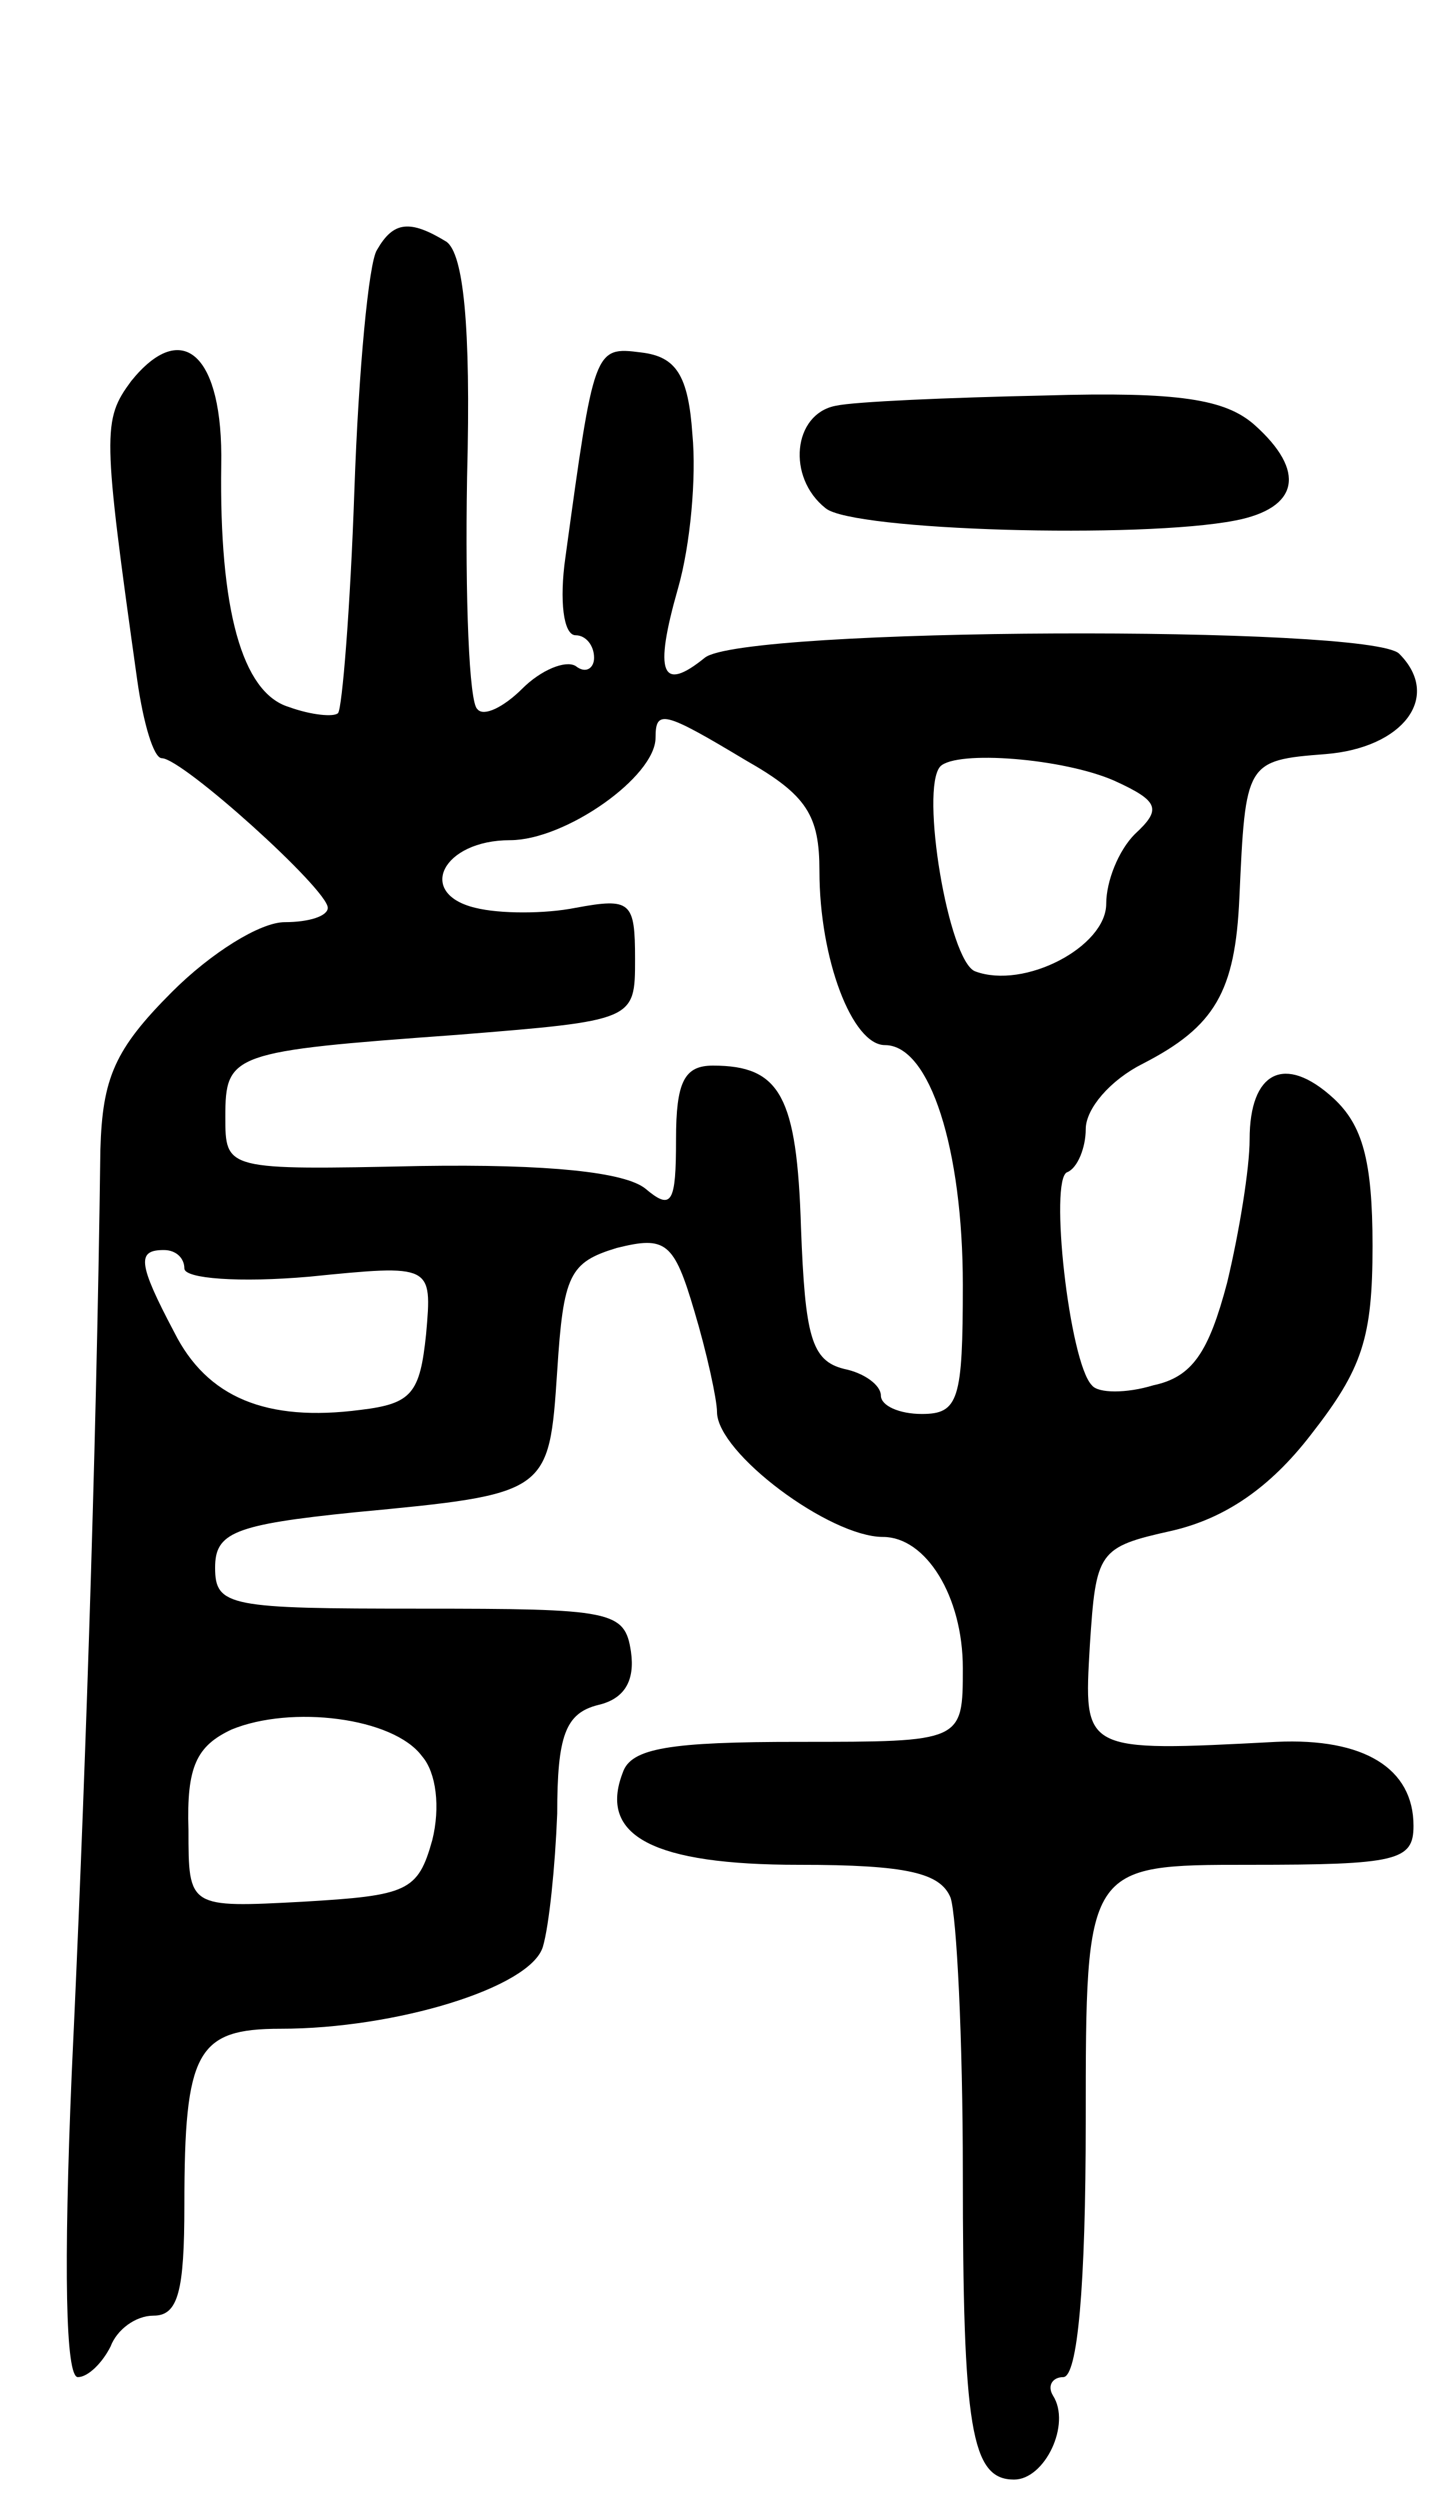 <svg version="1.0" xmlns="http://www.w3.org/2000/svg"
 width="70pt" height="122pt" viewBox="0 0 70 122"
 preserveAspectRatio="xMidYMid meet">
<g transform="translate(0,122) scale(0.1,-0.1)"
fill="#000000" stroke="none">
<path d="M184 1098 c-4 -6 -9 -59 -11 -117 -2 -58 -6 -107 -8 -109 -2 -2 -13
-1 -24 3 -23 7 -34 48 -33 118 1 54 -19 72 -44 41 -14 -19 -14 -25 3 -146 3
-21 8 -38 12 -38 10 0 81 -64 81 -73 0 -4 -9 -7 -21 -7 -12 0 -36 -15 -55 -34
-28 -28 -34 -42 -35 -77 -2 -155 -8 -324 -14 -451 -4 -95 -3 -148 3 -148 5 0
12 7 16 15 3 8 12 15 21 15 12 0 15 12 15 54 0 75 6 86 47 86 56 0 122 20 128
40 3 10 6 39 7 65 0 38 4 49 20 53 13 3 18 12 16 26 -3 20 -9 21 -103 21 -93
0 -100 1 -100 20 0 17 9 21 68 27 95 9 95 9 99 69 3 47 6 53 29 60 24 6 28 3
38 -31 6 -20 11 -43 11 -49 0 -20 55 -61 81 -61 21 0 39 -29 39 -64 0 -36 0
-36 -80 -36 -63 0 -82 -3 -86 -15 -12 -31 15 -45 86 -45 53 0 69 -4 74 -16 3
-9 6 -69 6 -134 0 -125 4 -150 25 -150 15 0 28 27 19 41 -3 5 0 9 5 9 7 0 11
44 11 125 0 125 0 125 80 125 72 0 80 2 80 19 0 28 -24 43 -67 41 -95 -5 -94
-5 -91 47 3 46 4 48 40 56 26 6 48 21 68 47 25 32 30 47 30 92 0 42 -5 59 -19
72 -24 22 -41 13 -41 -20 0 -14 -5 -45 -11 -70 -9 -34 -17 -46 -36 -50 -13 -4
-27 -4 -30 0 -11 11 -21 101 -12 104 5 2 9 12 9 21 0 10 12 24 28 32 35 18 45
35 47 81 3 66 3 67 42 70 38 3 57 28 36 49 -14 14 -321 13 -339 -2 -21 -17
-25 -8 -13 34 6 21 9 54 7 75 -2 29 -8 38 -25 40 -23 3 -23 2 -37 -100 -3 -21
-1 -38 5 -38 5 0 9 -5 9 -11 0 -5 -4 -8 -9 -4 -5 3 -17 -2 -26 -11 -9 -9 -19
-14 -22 -10 -4 3 -6 54 -5 113 2 76 -2 109 -10 115 -18 11 -26 10 -34 -4z
m180 -249 c30 -17 36 -27 36 -54 0 -43 16 -85 32 -85 22 0 38 -51 38 -117 0
-56 -2 -63 -20 -63 -11 0 -20 4 -20 9 0 5 -8 11 -18 13 -16 4 -19 16 -21 69
-2 64 -10 79 -43 79 -14 0 -18 -8 -18 -36 0 -31 -2 -35 -15 -24 -10 8 -47 12
-110 11 -95 -2 -95 -2 -95 24 0 31 3 32 113 40 87 7 87 7 87 37 0 28 -2 30
-29 25 -15 -3 -37 -3 -49 0 -29 7 -16 33 17 33 27 0 71 31 71 50 0 14 4 13 44
-11z m180 -10 c22 -10 23 -14 10 -26 -8 -8 -14 -23 -14 -34 0 -21 -40 -42 -64
-33 -13 5 -27 89 -17 100 8 8 60 4 85 -7z m-454 -238 c0 -5 27 -7 61 -4 60 6
60 6 57 -28 -3 -29 -7 -34 -32 -37 -46 -6 -75 6 -91 38 -18 34 -18 40 -5 40 6
0 10 -4 10 -9z m116 -238 c7 -8 9 -25 5 -41 -7 -25 -12 -27 -63 -30 -56 -3
-56 -3 -56 35 -1 31 4 41 21 49 29 12 79 6 93 -13z"/>
<path d="M408 1022 c-21 -4 -24 -35 -5 -50 13 -11 154 -15 200 -6 31 6 35 24
9 47 -14 12 -36 16 -102 14 -47 -1 -93 -3 -102 -5z"/>
</g>
</svg>
